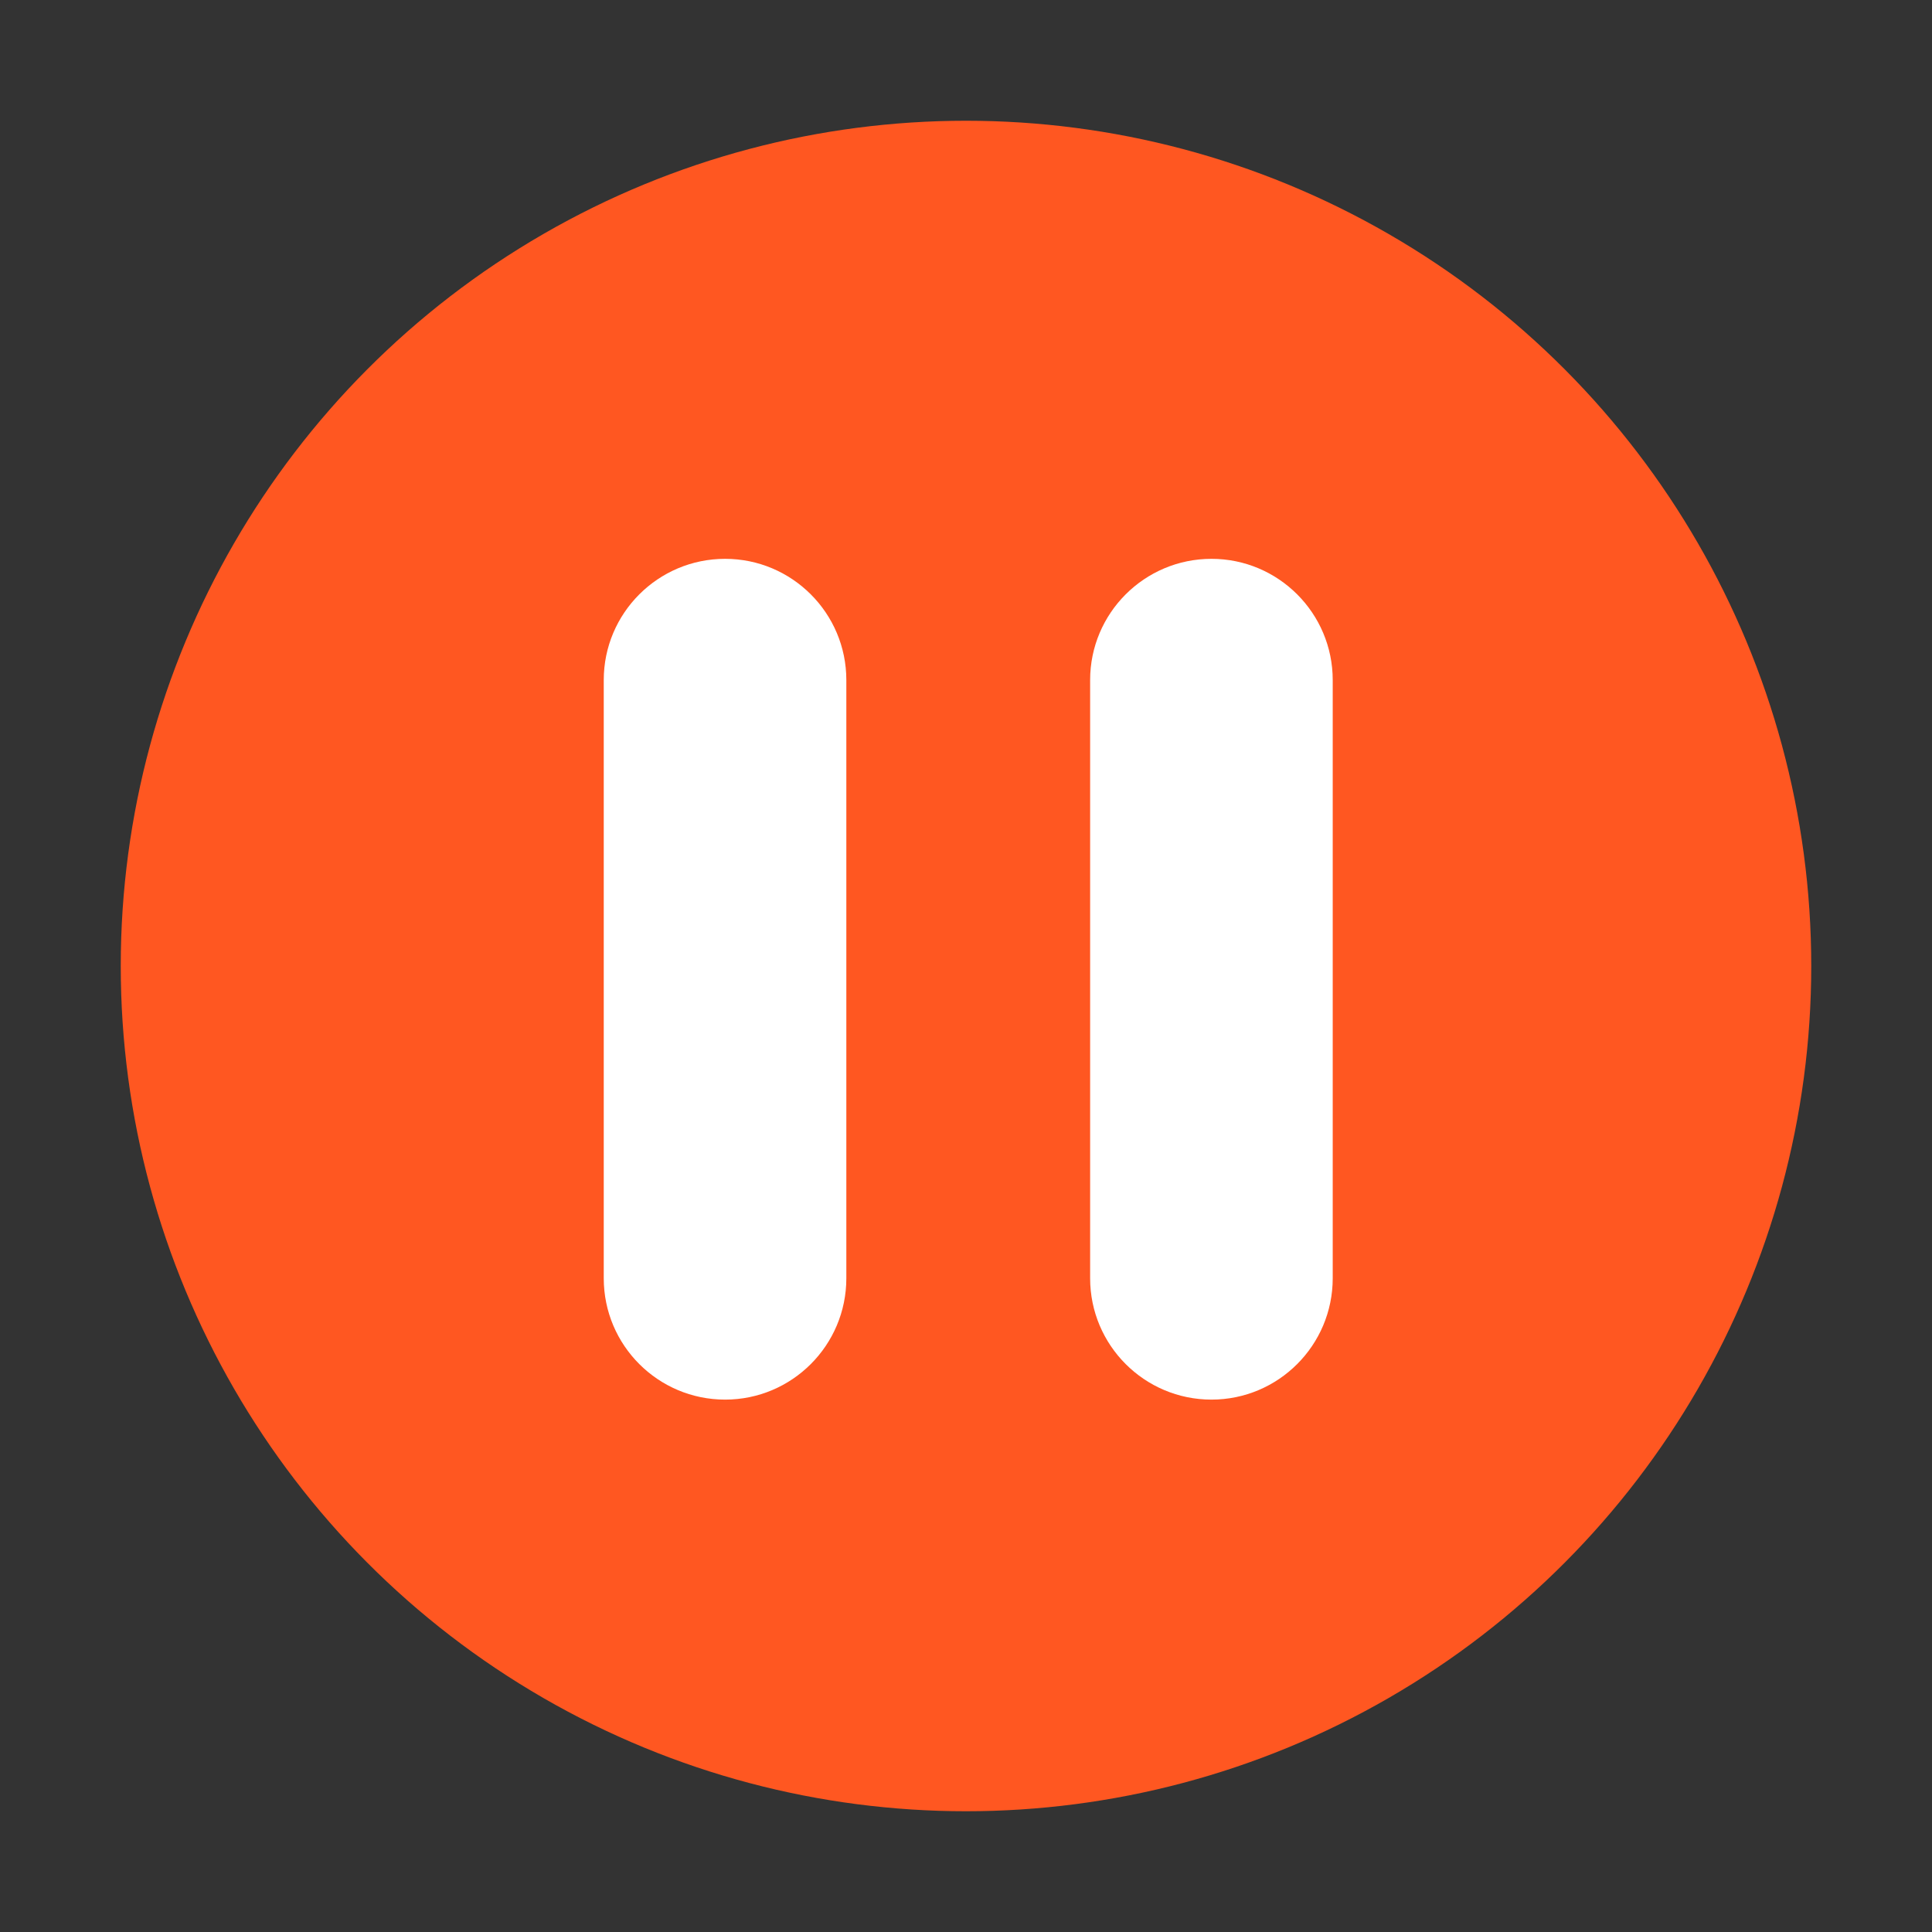 <svg width="16" height="16" viewBox="0 0 16 16" fill="none" xmlns="http://www.w3.org/2000/svg">
<rect x="0" y="0" width="16" height="16" fill="#333333" stroke="none"/>
<circle cx="8" cy="8" r="7" fill="#FF5721"/>
<path fill-rule="evenodd" clip-rule="evenodd" d="M7.009 5.632C7.009 5.078 6.559 4.628 6.005 4.628C5.45 4.628 5 5.078 5 5.632V10.586C5 11.141 5.45 11.591 6.005 11.591C6.559 11.591 7.009 11.141 7.009 10.586V5.632ZM11.037 5.632C11.037 5.078 10.587 4.628 10.033 4.628C9.478 4.628 9.028 5.078 9.028 5.632V10.586C9.028 11.141 9.478 11.591 10.033 11.591C10.587 11.591 11.037 11.141 11.037 10.586V5.632Z" fill="white"/>
</svg>
